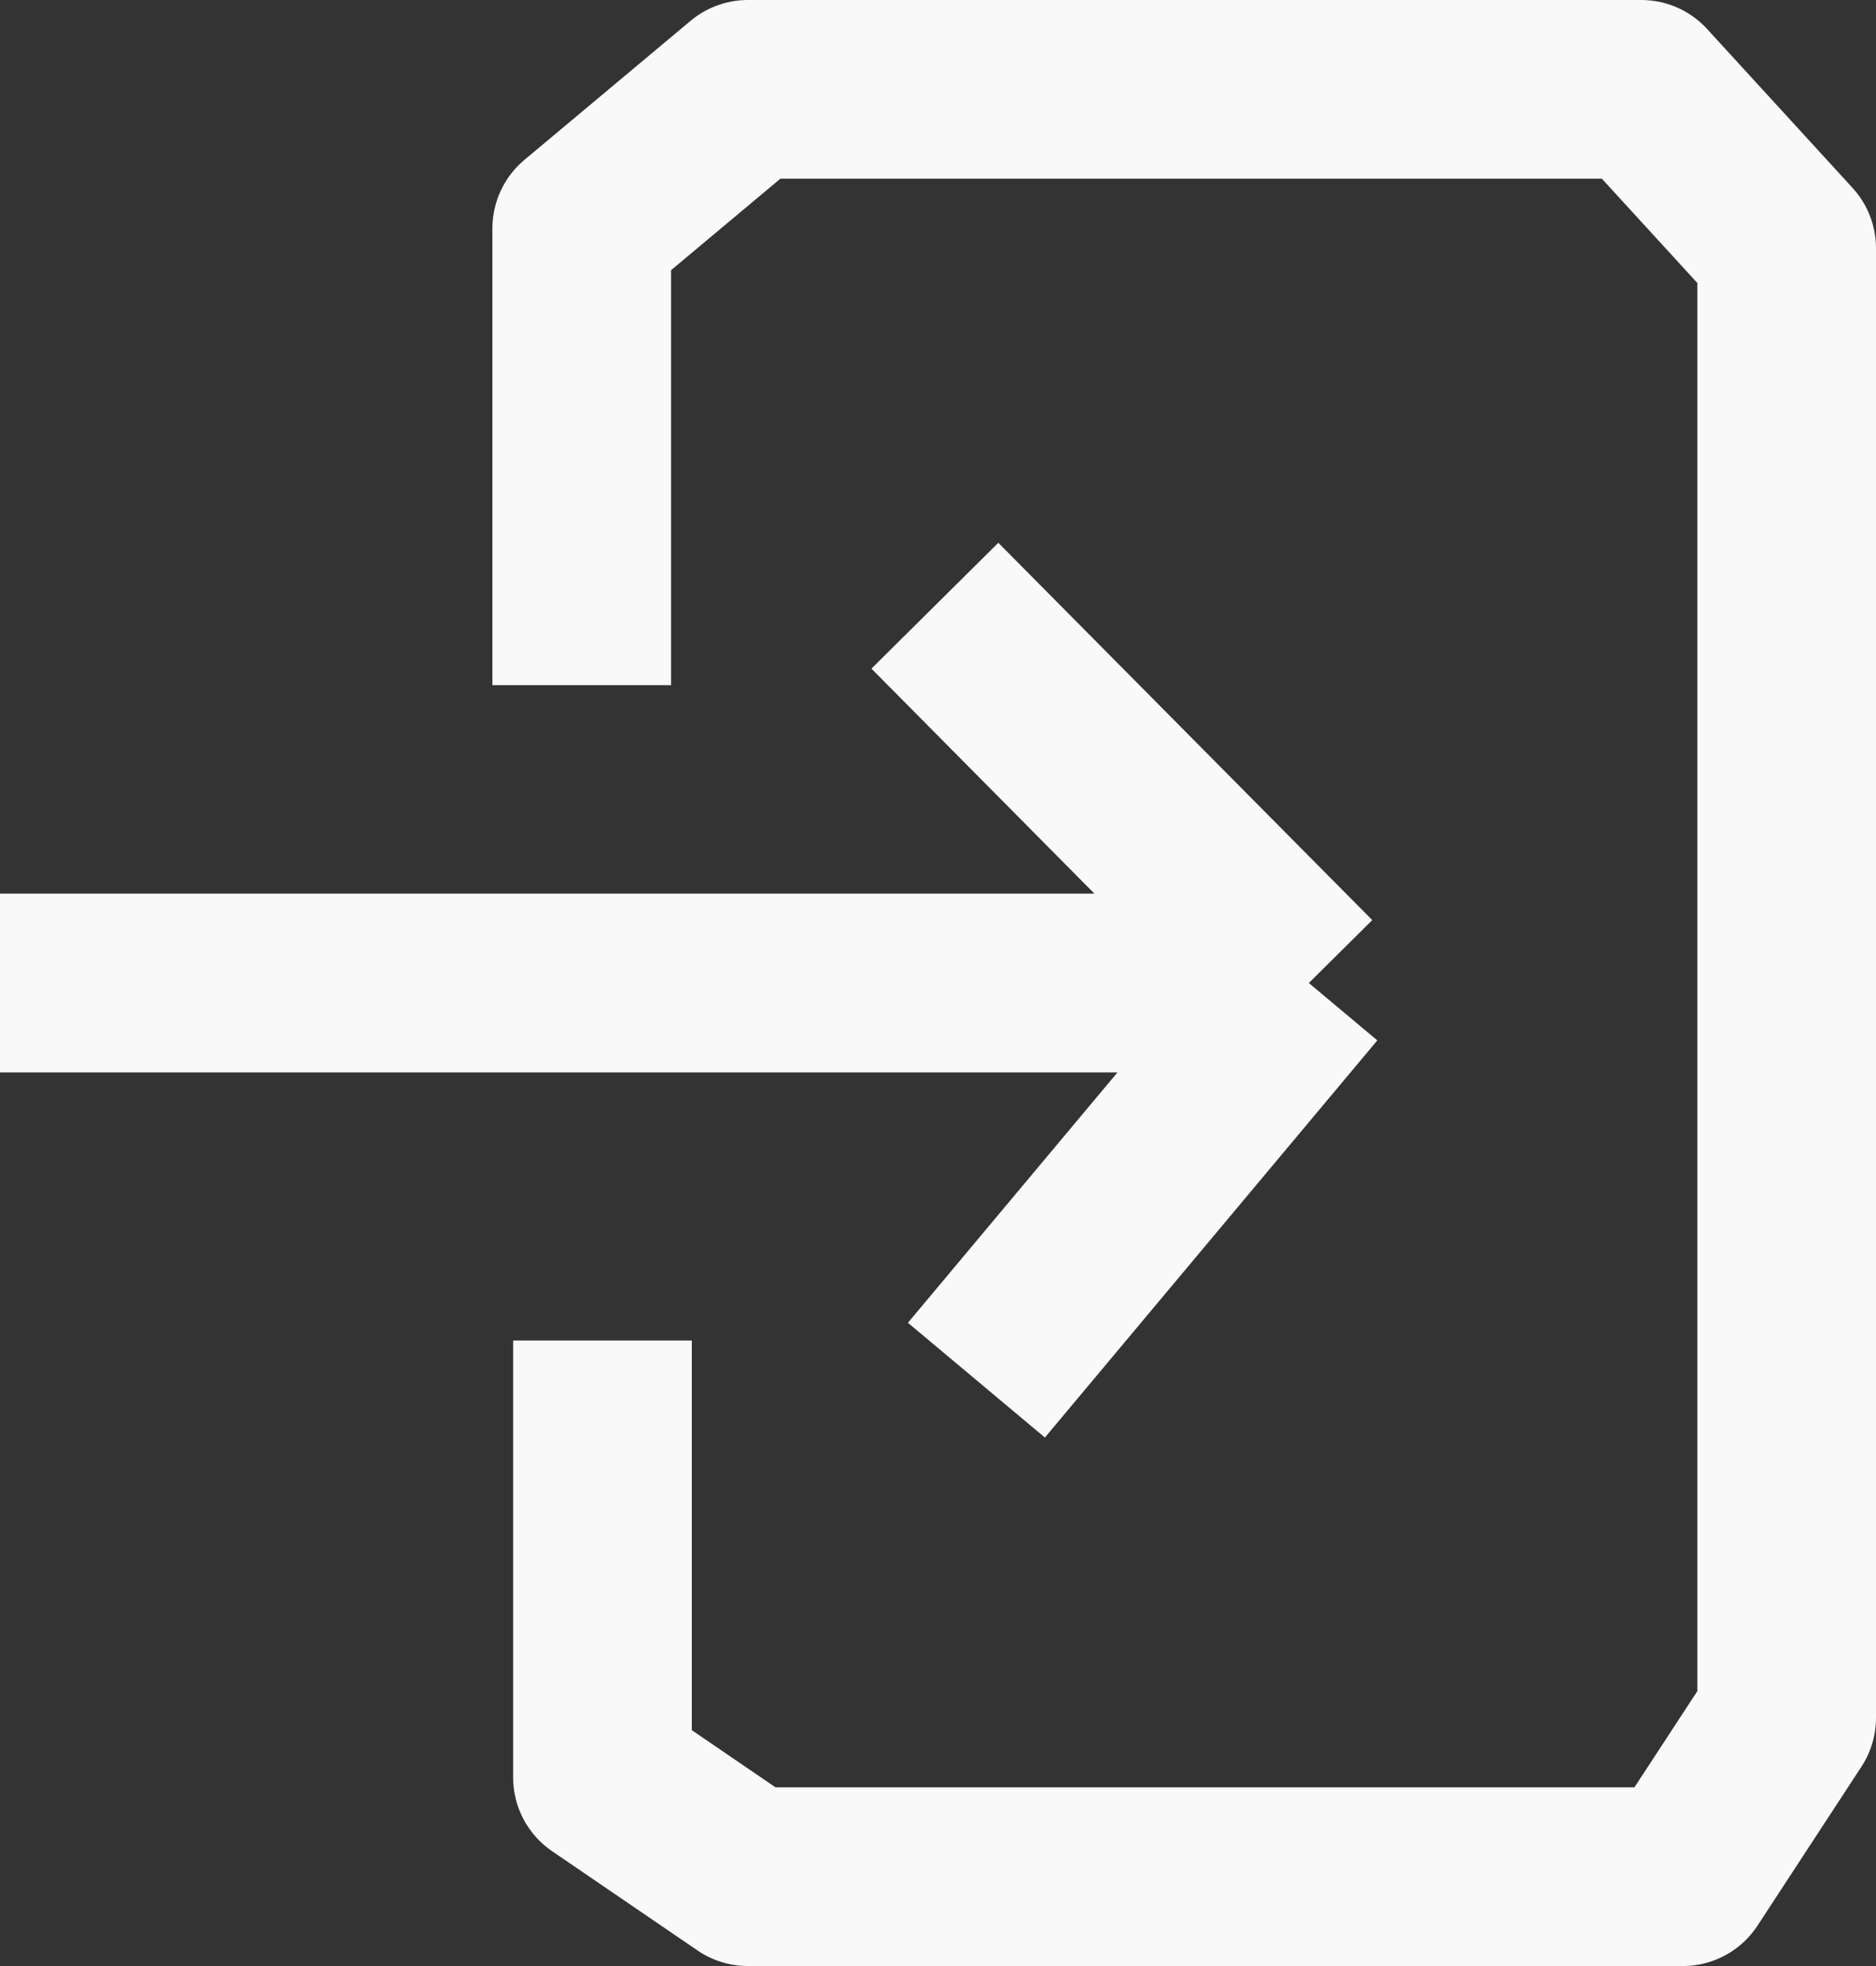 <svg width="21" height="22" viewBox="0 0 21 22" fill="none" xmlns="http://www.w3.org/2000/svg">
<rect x="0" y="0" width="21" height="22" fill="#333333" stroke="none"/>
<path d="M0 11H14.651M14.651 11L10.465 6.778M14.651 11L10.93 15.444M6.512 7.667V2.556L8.372 1H18.372L20 2.778V19.222L18.837 21H8.372L6.744 19.889V15" stroke="#F9F9FA" stroke-width="2" stroke-linejoin="round"/>
</svg>
